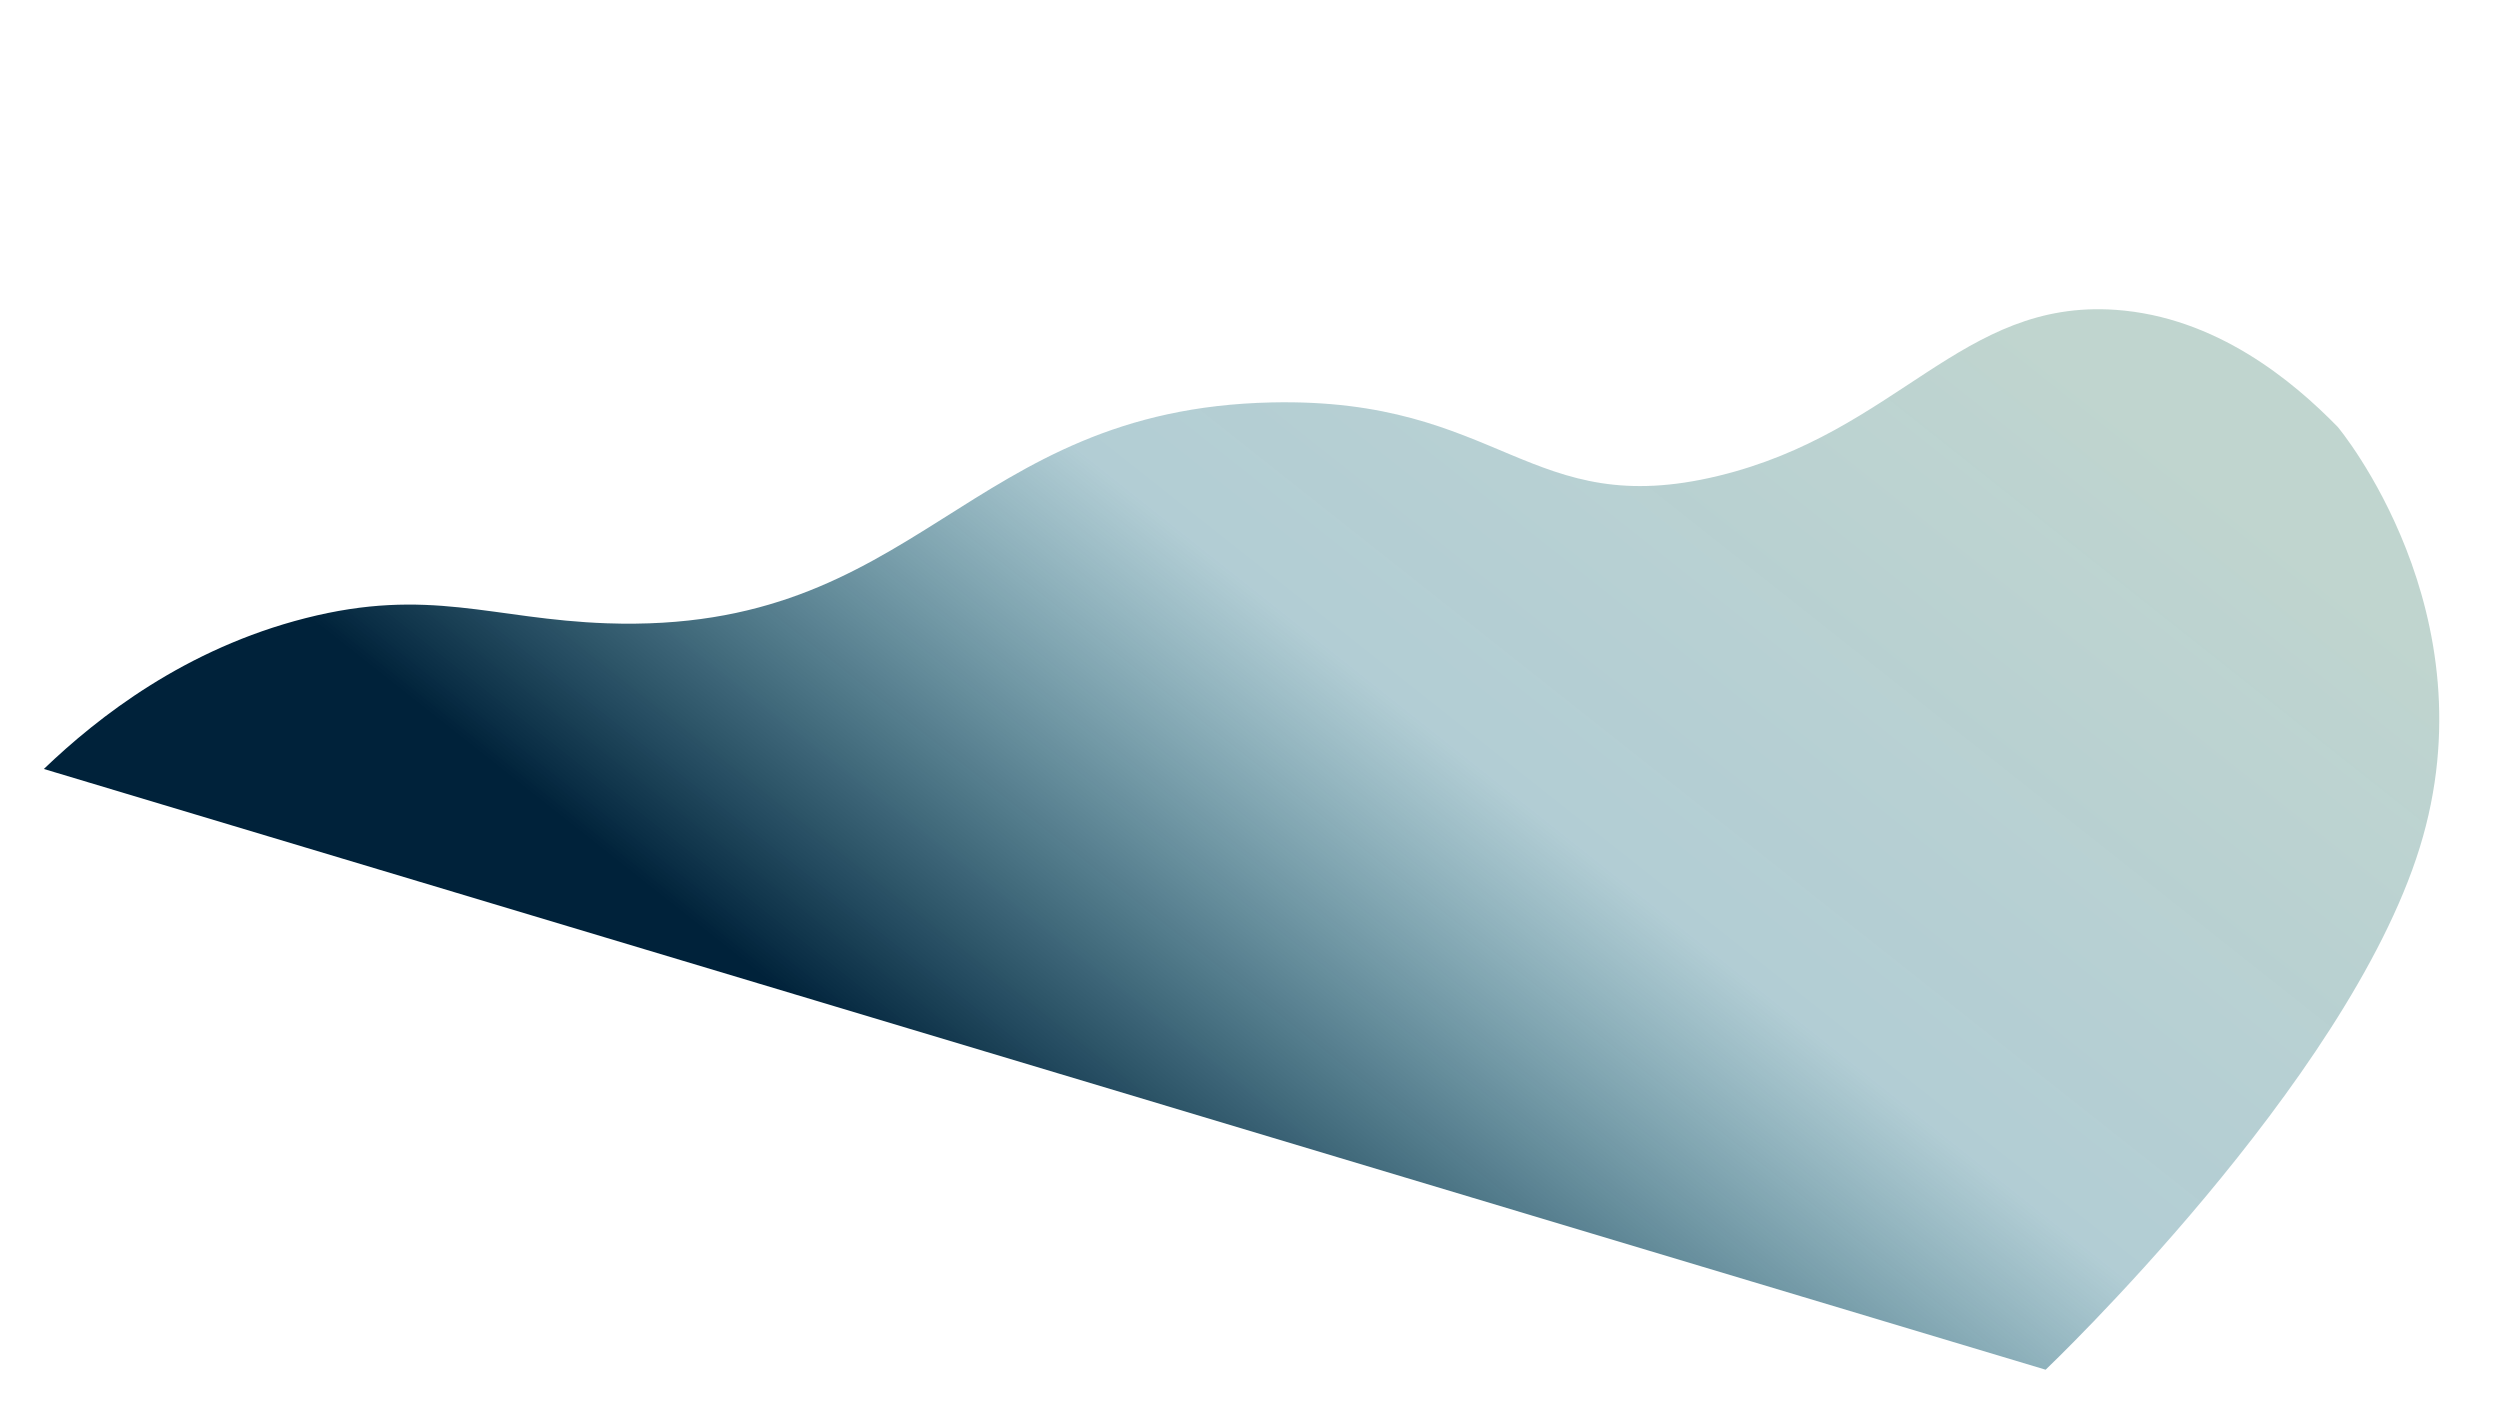 <svg xmlns="http://www.w3.org/2000/svg" xmlns:xlink="http://www.w3.org/1999/xlink" width="1122.558" height="635.565" viewBox="0 0 1122.558 635.565"><defs><style>.a{fill:url(#a);}</style><linearGradient id="a" x1="0.982" y1="0.283" x2="0.307" y2="0.815" gradientUnits="objectBoundingBox"><stop offset="0" stop-color="#357867" stop-opacity="0.314"/><stop offset="0.522" stop-color="#005a72" stop-opacity="0.302"/><stop offset="1" stop-color="#00223a"/></linearGradient></defs><path class="a" d="M993.341,36.792C970.075,19.437,931.584-3.486,886.541.445,817.418,6.479,798.786,70,722.074,101.974c-80.822,33.685-101.549-19.57-203.236-1.2-136.272,24.612-139.454,127.55-279.43,144.669-51.172,6.258-81.366-3.755-133.974,18.889C54.426,286.283,20.6,322.474,0,349.592L929.981,475.4s113.4-148.127,129.237-257.78S993.341,36.792,993.341,36.792Z" transform="translate(74.369) rotate(9)"/></svg>